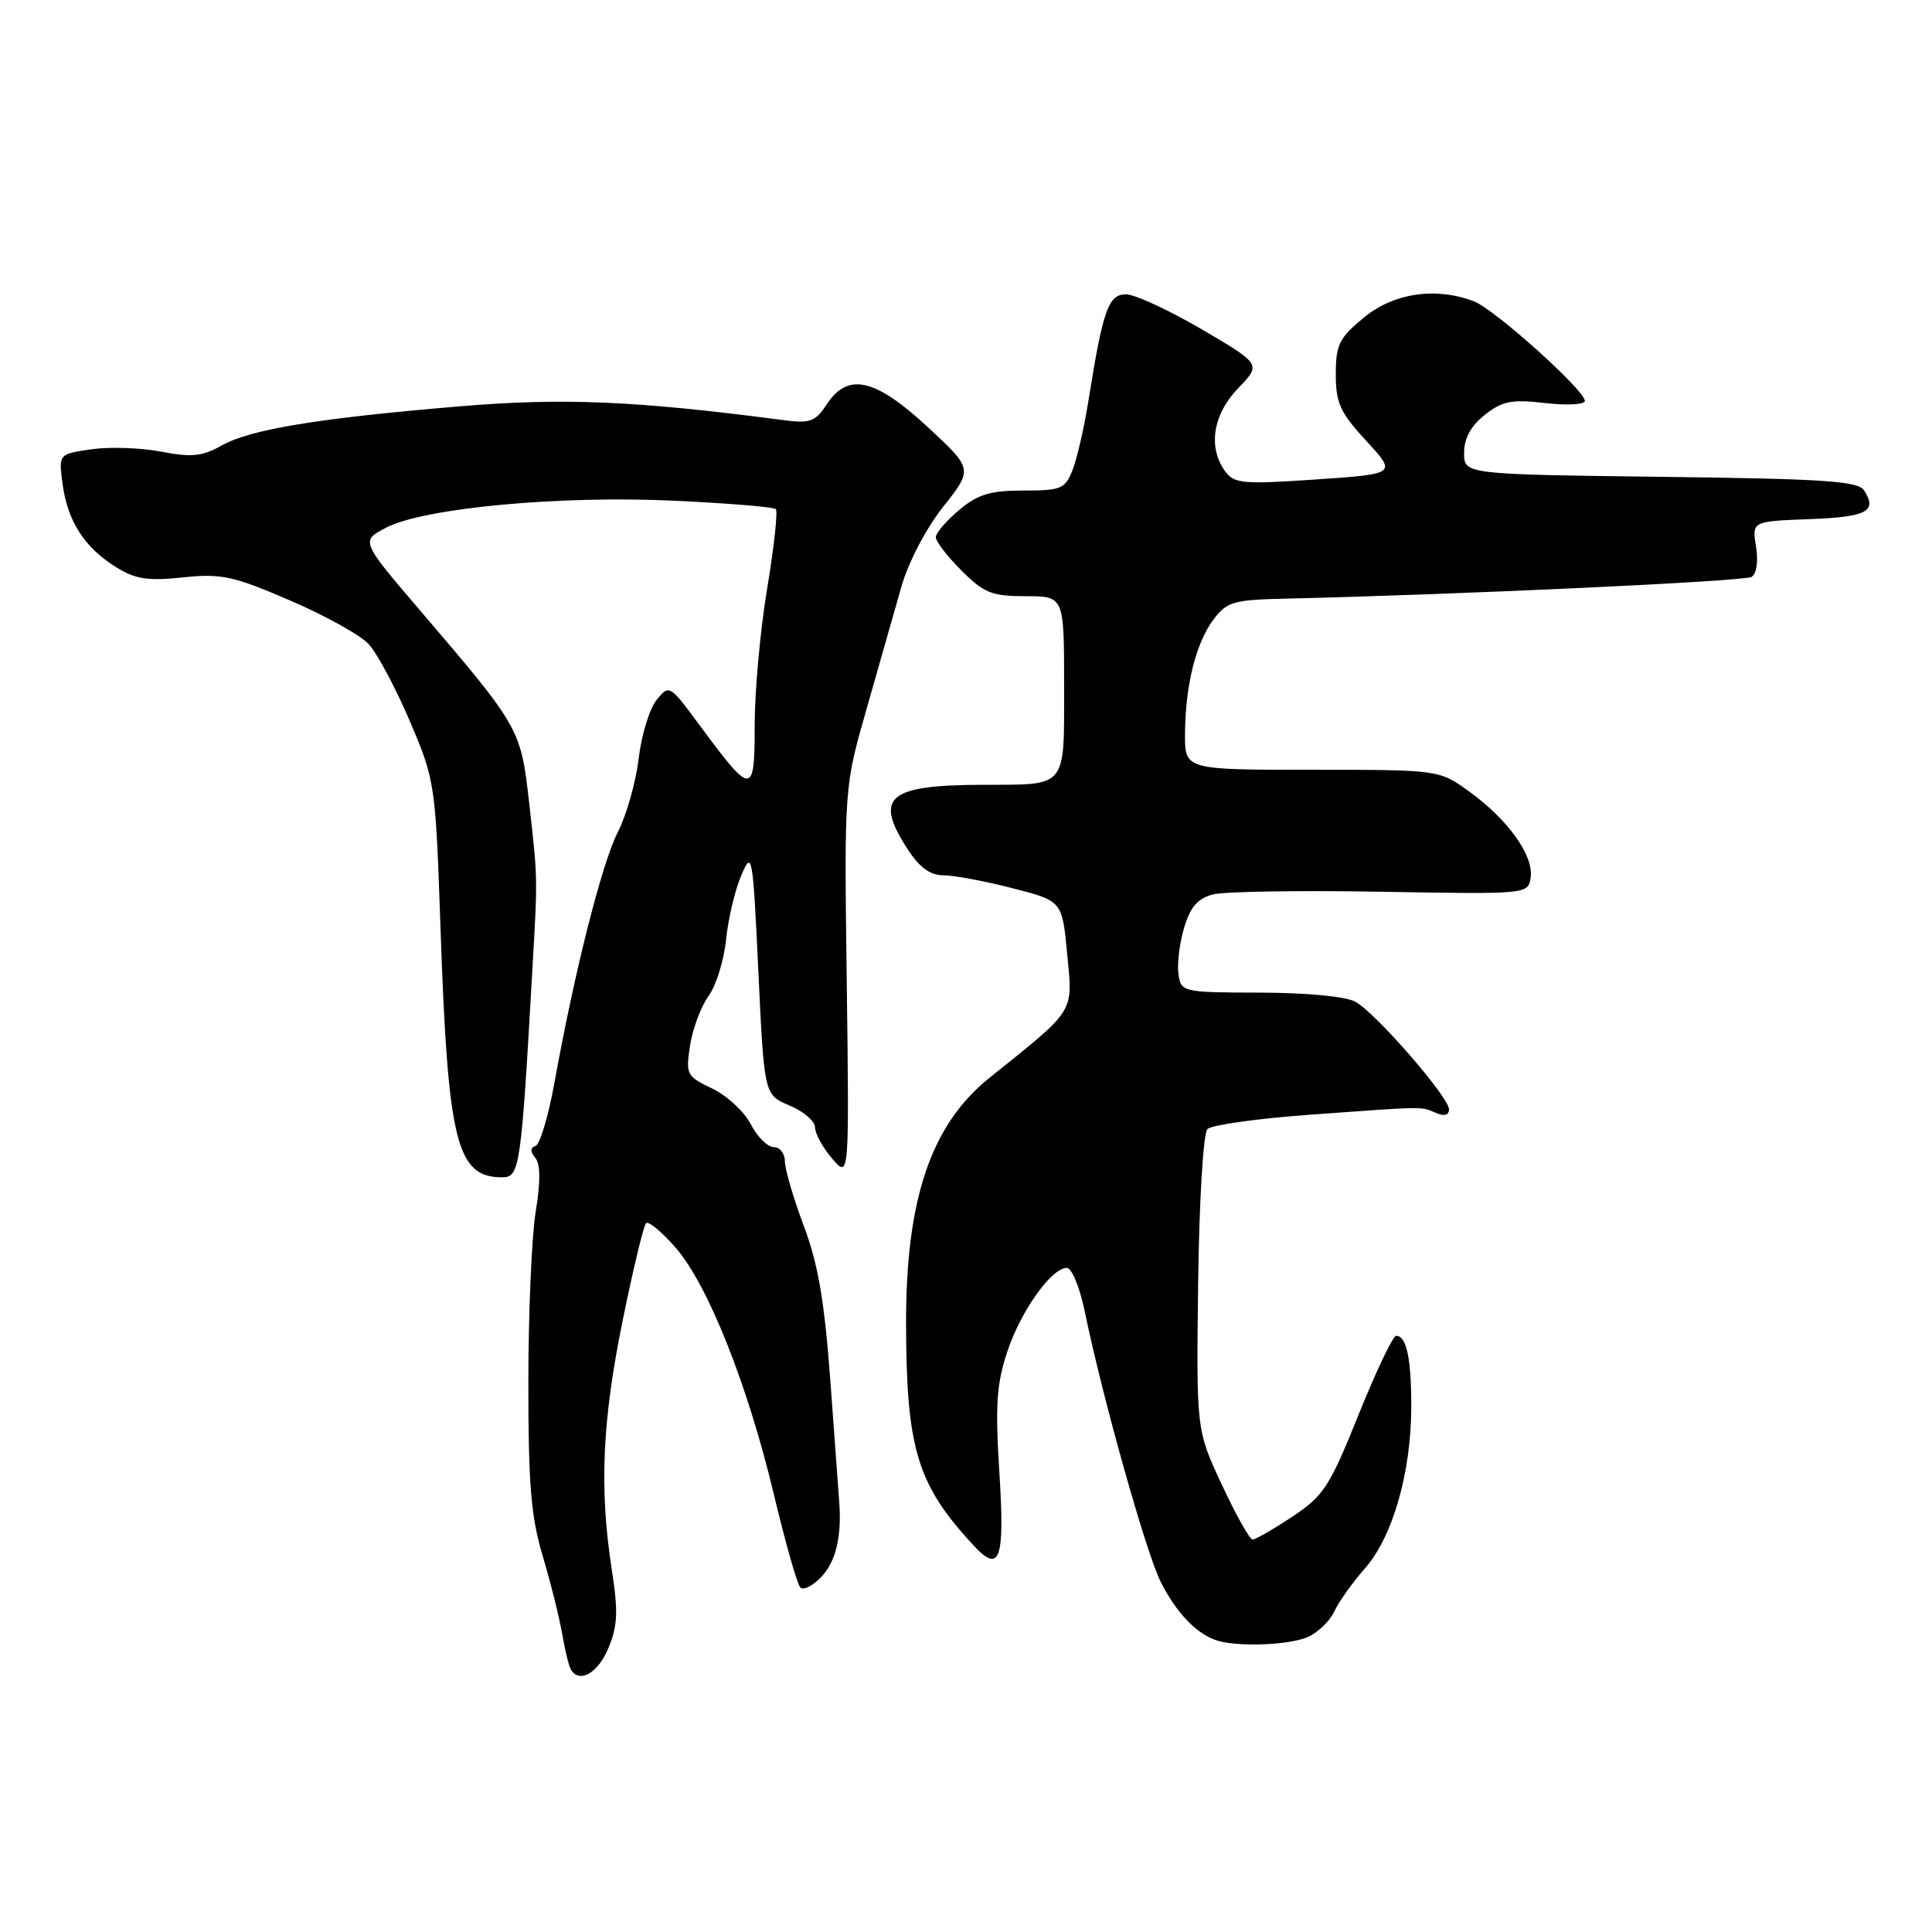 <?xml version="1.0" encoding="UTF-8" standalone="no"?>
<!DOCTYPE svg PUBLIC "-//W3C//DTD SVG 1.1//EN" "http://www.w3.org/Graphics/SVG/1.1/DTD/svg11.dtd" >
<svg xmlns="http://www.w3.org/2000/svg" xmlns:xlink="http://www.w3.org/1999/xlink" version="1.1" viewBox="0 0 256 256">
 <g >
 <path fill="currentColor"
d=" M 80.61 218.39 C 81.85 215.43 81.93 213.55 81.06 207.95 C 79.40 197.25 79.79 188.29 82.51 174.96 C 83.89 168.19 85.28 162.39 85.61 162.08 C 85.93 161.76 87.70 163.23 89.53 165.33 C 93.82 170.27 99.07 183.47 102.54 198.01 C 104.05 204.33 105.62 209.88 106.03 210.33 C 106.43 210.79 107.72 210.14 108.88 208.89 C 110.77 206.87 111.55 203.53 111.20 199.00 C 111.13 198.18 110.62 191.10 110.05 183.28 C 109.25 172.39 108.42 167.51 106.50 162.42 C 105.13 158.76 104.00 154.92 104.00 153.88 C 104.00 152.85 103.34 152.00 102.53 152.00 C 101.71 152.00 100.34 150.63 99.48 148.96 C 98.62 147.29 96.31 145.16 94.36 144.23 C 90.97 142.61 90.84 142.37 91.44 138.52 C 91.78 136.31 92.88 133.37 93.88 131.99 C 94.88 130.62 95.93 127.24 96.21 124.49 C 96.49 121.75 97.39 117.92 98.22 116.00 C 99.66 112.63 99.75 113.10 100.49 128.79 C 101.26 145.08 101.26 145.08 104.63 146.49 C 106.48 147.26 108.00 148.57 108.00 149.39 C 108.00 150.22 109.02 152.07 110.27 153.52 C 112.53 156.16 112.53 156.16 112.20 130.22 C 111.86 104.28 111.86 104.28 114.84 93.89 C 116.47 88.18 118.53 80.95 119.41 77.84 C 120.34 74.53 122.66 70.09 124.97 67.16 C 128.93 62.15 128.93 62.15 122.91 56.57 C 115.92 50.10 112.34 49.31 109.53 53.60 C 108.02 55.90 107.34 56.14 103.66 55.65 C 84.12 53.09 74.57 52.69 60.81 53.85 C 42.02 55.43 33.20 56.89 29.37 59.03 C 26.80 60.48 25.38 60.62 21.37 59.85 C 18.69 59.33 14.53 59.19 12.13 59.53 C 7.76 60.16 7.76 60.16 8.29 64.12 C 8.95 69.04 11.16 72.50 15.30 75.10 C 17.92 76.75 19.53 77.00 24.22 76.51 C 29.30 75.97 30.87 76.31 38.36 79.53 C 43.00 81.52 47.71 84.13 48.83 85.32 C 49.95 86.52 52.40 91.10 54.28 95.50 C 57.65 103.41 57.70 103.72 58.37 123.00 C 59.35 151.41 60.49 156.00 66.54 156.00 C 68.87 156.00 69.05 154.82 70.54 128.50 C 71.25 116.15 71.26 116.59 70.14 106.58 C 69.01 96.54 68.98 96.47 55.64 80.86 C 47.77 71.66 47.77 71.66 51.22 69.89 C 56.27 67.30 74.21 65.63 89.39 66.35 C 96.48 66.68 102.51 67.18 102.80 67.46 C 103.08 67.75 102.57 72.46 101.66 77.94 C 100.74 83.42 100.00 91.59 100.00 96.08 C 100.00 105.52 99.66 105.52 92.69 96.08 C 88.72 90.71 88.68 90.68 86.99 92.76 C 86.06 93.92 84.99 97.40 84.63 100.50 C 84.26 103.61 83.02 108.00 81.86 110.27 C 79.75 114.41 76.14 128.67 73.46 143.50 C 72.66 147.90 71.54 151.65 70.96 151.85 C 70.25 152.08 70.24 152.59 70.93 153.42 C 71.62 154.24 71.63 156.61 70.98 160.57 C 70.45 163.83 70.01 173.99 70.01 183.14 C 70.00 196.62 70.36 201.00 71.90 206.14 C 72.95 209.64 74.11 214.30 74.49 216.49 C 74.87 218.69 75.39 220.83 75.65 221.24 C 76.80 223.10 79.23 221.70 80.61 218.39 Z  M 173.34 216.89 C 174.68 216.28 176.24 214.76 176.81 213.51 C 177.38 212.27 179.22 209.68 180.90 207.77 C 184.56 203.59 187.00 195.05 187.00 186.37 C 187.00 179.97 186.37 177.00 185.00 177.00 C 184.57 177.00 182.33 181.71 180.01 187.47 C 176.18 197.01 175.39 198.21 171.23 200.97 C 168.72 202.64 166.35 204.00 165.98 204.00 C 165.60 204.00 163.77 200.74 161.91 196.75 C 158.52 189.50 158.52 189.50 158.76 170.04 C 158.90 159.06 159.44 150.16 159.99 149.61 C 160.53 149.07 166.49 148.23 173.23 147.73 C 189.04 146.58 188.22 146.59 190.25 147.46 C 191.37 147.94 192.00 147.78 192.00 146.99 C 192.00 145.39 182.34 134.27 179.62 132.75 C 178.37 132.04 173.20 131.54 167.00 131.53 C 156.62 131.50 156.50 131.47 156.15 129.04 C 155.96 127.69 156.30 124.93 156.91 122.90 C 157.74 120.15 158.71 119.03 160.76 118.51 C 162.27 118.13 172.28 117.97 183.00 118.16 C 202.50 118.50 202.50 118.50 202.82 116.25 C 203.23 113.37 199.83 108.62 194.72 104.91 C 190.70 102.00 190.70 102.00 173.85 102.00 C 157.00 102.00 157.00 102.00 157.02 97.25 C 157.06 90.84 158.46 85.19 160.80 82.08 C 162.55 79.75 163.45 79.48 170.12 79.33 C 193.89 78.77 231.14 77.03 232.10 76.44 C 232.76 76.03 233.00 74.37 232.68 72.41 C 232.14 69.08 232.14 69.08 239.74 68.79 C 247.38 68.50 248.77 67.77 247.02 65.00 C 246.23 63.74 241.85 63.45 220.04 63.18 C 194.00 62.85 194.00 62.85 194.00 60.00 C 194.00 58.08 194.90 56.43 196.75 54.97 C 199.08 53.13 200.31 52.89 204.75 53.41 C 207.65 53.74 210.00 53.61 210.00 53.12 C 210.00 51.71 198.01 40.95 195.29 39.92 C 190.23 38.00 184.68 38.82 180.73 42.07 C 177.44 44.78 177.00 45.67 177.00 49.60 C 177.00 53.40 177.58 54.68 181.04 58.42 C 185.07 62.80 185.07 62.80 174.37 63.53 C 164.67 64.19 163.54 64.09 162.33 62.44 C 160.03 59.28 160.72 54.89 164.07 51.43 C 167.13 48.27 167.13 48.27 159.23 43.63 C 154.88 41.09 150.37 39.00 149.20 39.00 C 146.87 39.00 146.15 41.04 144.24 53.00 C 143.67 56.58 142.72 60.74 142.13 62.25 C 141.14 64.78 140.62 65.00 135.60 65.00 C 131.20 65.00 129.56 65.50 127.08 67.59 C 125.38 69.01 124.00 70.63 124.00 71.19 C 124.00 71.75 125.53 73.73 127.40 75.60 C 130.38 78.58 131.43 79.00 135.90 79.00 C 141.00 79.00 141.00 79.00 141.00 90.88 C 141.00 104.56 141.48 103.96 130.38 103.99 C 117.63 104.01 115.77 105.58 120.25 112.50 C 121.83 114.94 123.25 115.98 125.00 115.98 C 126.38 115.98 130.48 116.75 134.12 117.68 C 140.75 119.38 140.75 119.38 141.41 126.44 C 142.16 134.31 142.61 133.59 131.11 142.82 C 123.35 149.04 120.01 158.93 120.06 175.50 C 120.10 192.07 121.55 196.77 129.08 204.86 C 132.51 208.53 133.15 206.65 132.42 195.07 C 131.86 186.25 132.05 183.38 133.46 179.13 C 135.25 173.73 139.32 168.00 141.36 168.00 C 142.01 168.00 143.08 170.59 143.73 173.75 C 146.11 185.29 151.90 205.89 153.82 209.65 C 155.85 213.63 158.39 216.33 161.00 217.29 C 163.65 218.27 170.83 218.03 173.34 216.89 Z "/>
</g>
</svg>